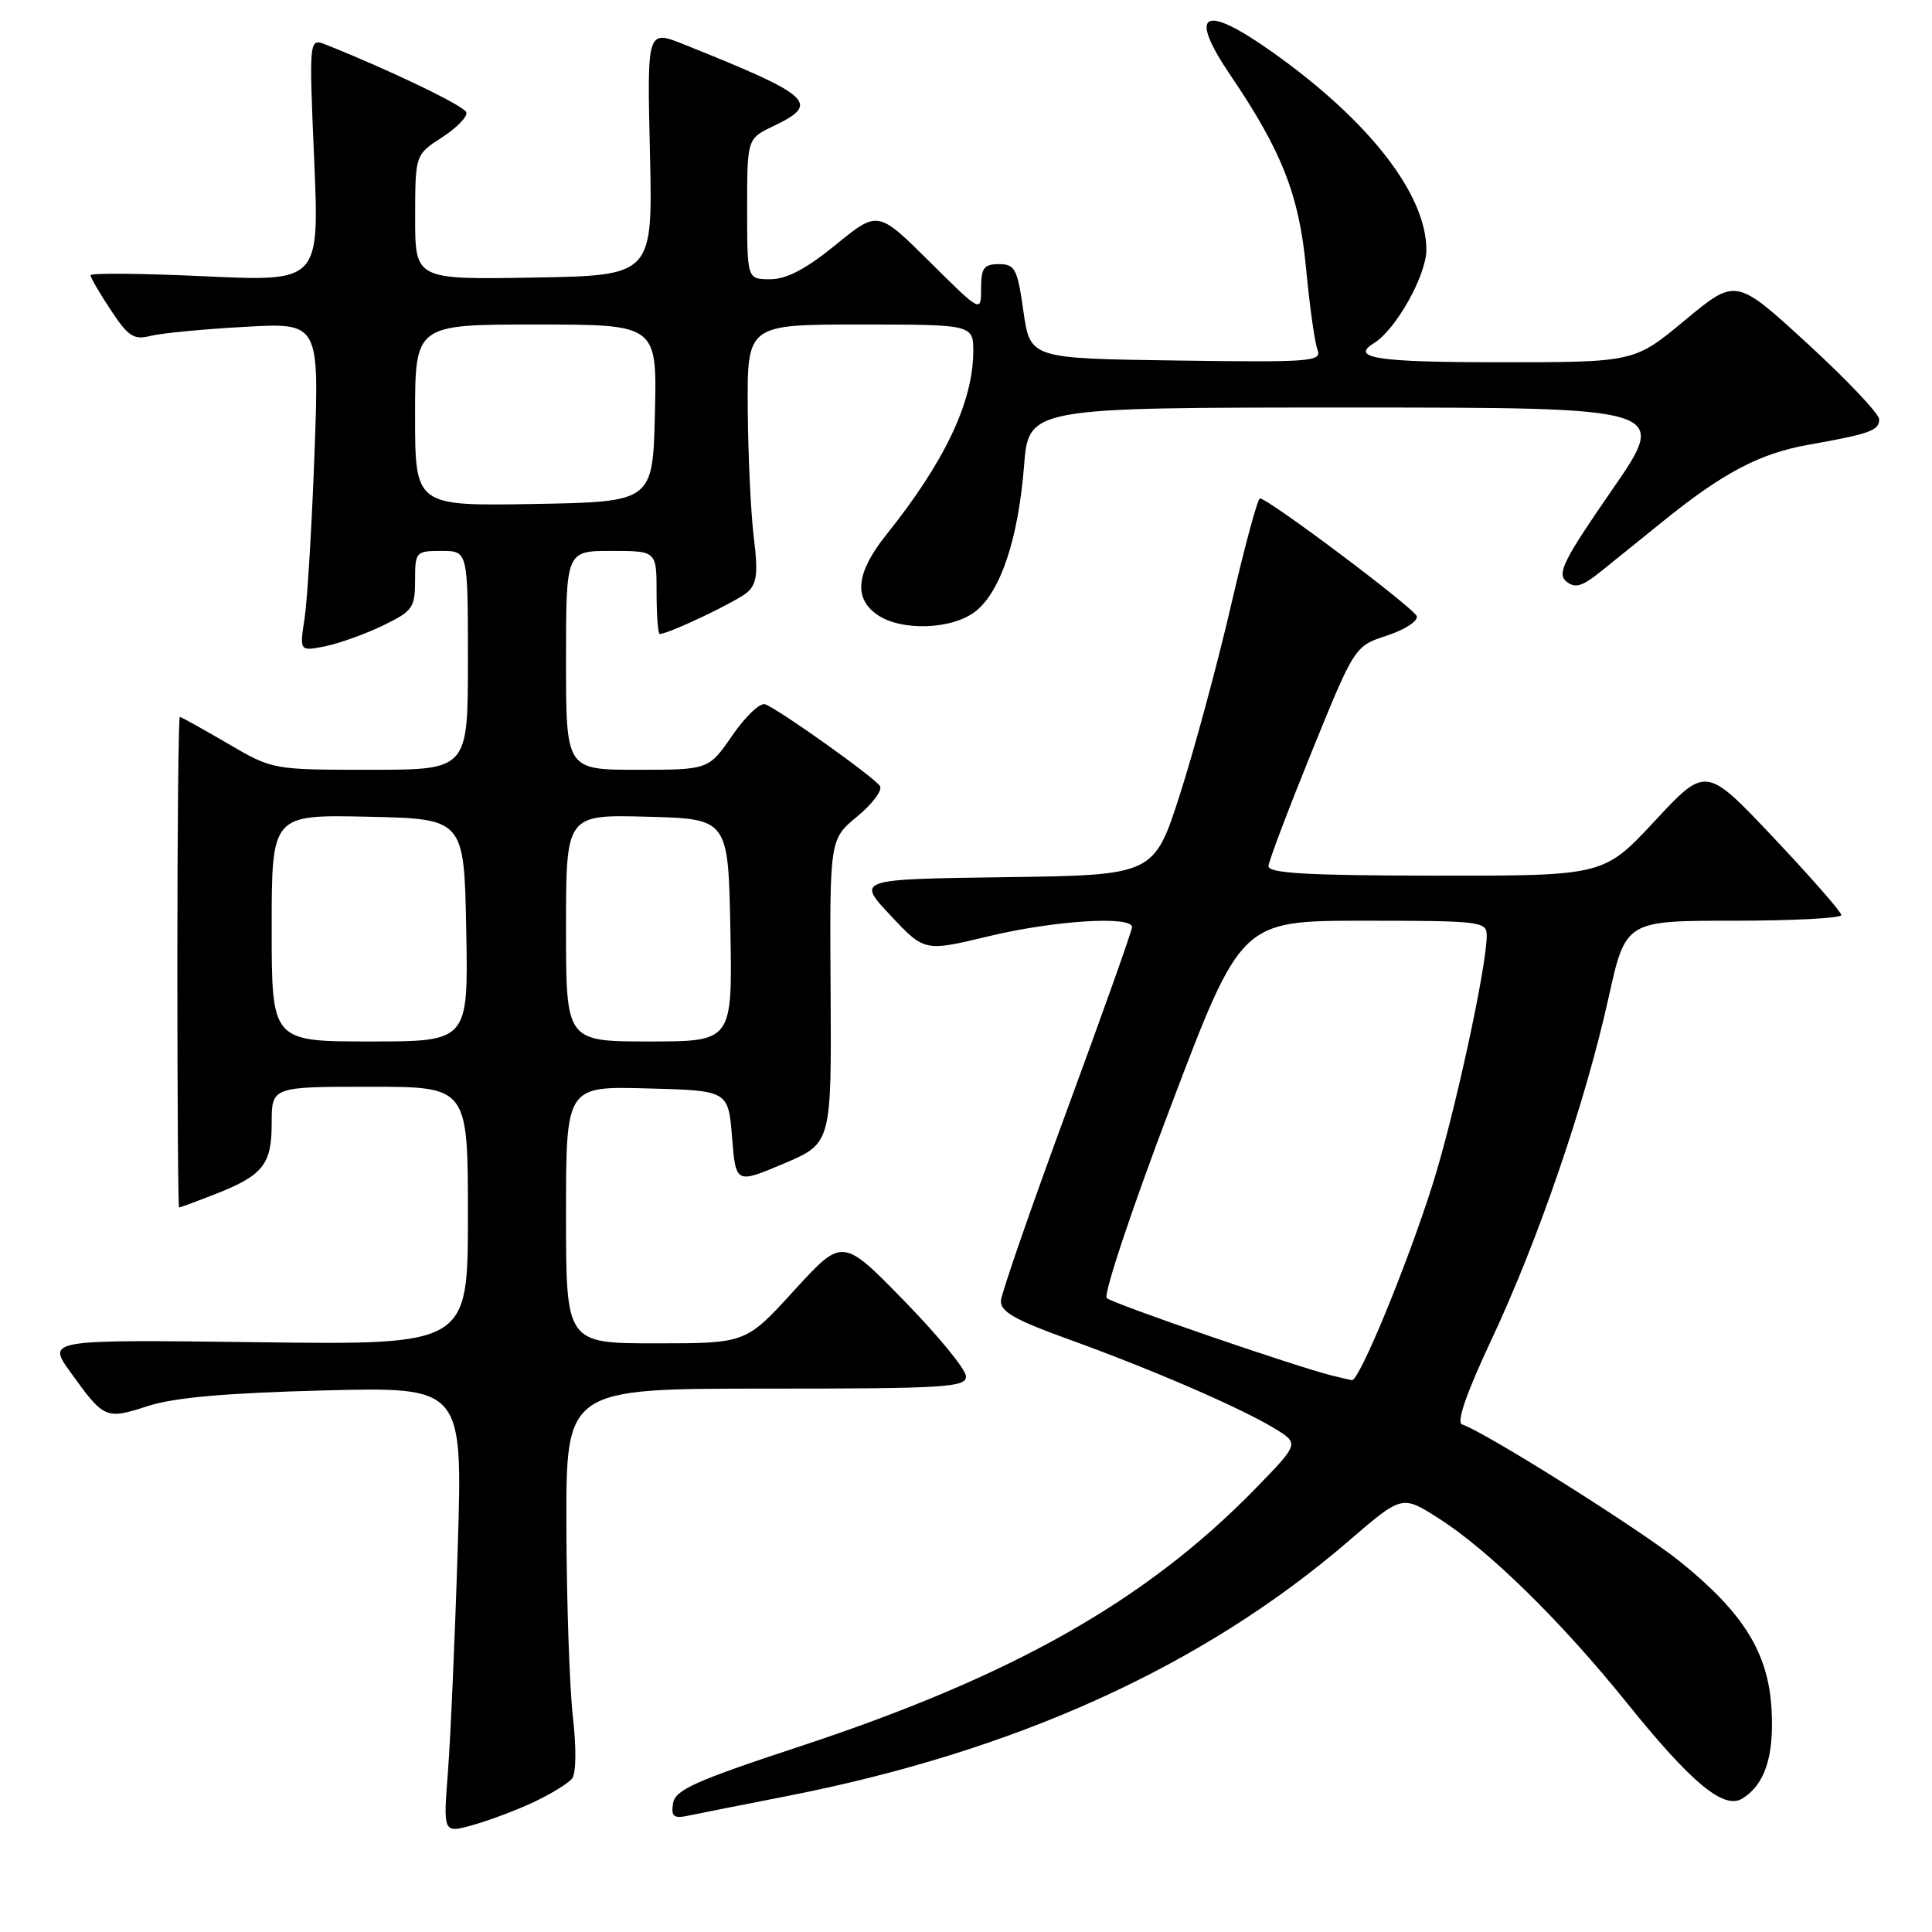 <?xml version="1.0" encoding="UTF-8" standalone="no"?>
<!DOCTYPE svg PUBLIC "-//W3C//DTD SVG 1.1//EN" "http://www.w3.org/Graphics/SVG/1.1/DTD/svg11.dtd" >
<svg xmlns="http://www.w3.org/2000/svg" xmlns:xlink="http://www.w3.org/1999/xlink" version="1.1" viewBox="0 0 256 256">
 <g >
 <path fill="currentColor"
d=" M 70.70 238.80 C 73.01 237.71 75.31 236.30 75.81 235.66 C 76.34 234.99 76.38 231.56 75.91 227.50 C 75.47 223.65 75.08 212.29 75.05 202.25 C 75.00 184.00 75.00 184.00 101.50 184.00 C 125.28 184.00 128.00 183.83 128.00 182.38 C 128.00 181.49 124.32 176.98 119.81 172.37 C 111.63 163.98 111.63 163.98 105.23 170.99 C 98.84 178.00 98.84 178.00 86.92 178.00 C 75.00 178.00 75.00 178.00 75.00 160.97 C 75.00 143.93 75.00 143.93 85.75 144.22 C 96.50 144.50 96.50 144.50 97.00 150.69 C 97.50 156.87 97.50 156.87 103.84 154.19 C 110.18 151.50 110.18 151.50 110.06 131.35 C 109.93 111.21 109.93 111.21 113.58 108.19 C 115.59 106.54 116.95 104.72 116.60 104.16 C 115.90 103.03 103.31 94.06 101.39 93.32 C 100.73 93.07 98.78 94.92 97.05 97.43 C 93.90 102.00 93.90 102.00 84.45 102.00 C 75.00 102.00 75.00 102.00 75.00 87.50 C 75.00 73.00 75.00 73.00 81.00 73.00 C 87.00 73.00 87.00 73.00 87.00 78.50 C 87.00 81.53 87.19 84.00 87.42 84.00 C 88.62 84.00 97.72 79.66 99.06 78.45 C 100.30 77.33 100.46 75.88 99.89 71.27 C 99.49 68.10 99.13 60.44 99.08 54.25 C 99.00 43.00 99.00 43.00 114.00 43.00 C 129.00 43.00 129.00 43.00 128.96 46.75 C 128.88 53.38 125.11 61.28 117.46 70.83 C 113.46 75.83 113.06 79.23 116.22 81.44 C 119.39 83.67 126.18 83.44 129.27 81.00 C 132.59 78.39 134.93 71.37 135.69 61.75 C 136.30 54.00 136.30 54.00 178.72 54.00 C 221.15 54.00 221.15 54.00 213.61 64.91 C 207.20 74.18 206.29 75.99 207.53 77.03 C 208.72 78.01 209.62 77.74 212.25 75.62 C 214.04 74.18 217.75 71.19 220.50 68.96 C 228.31 62.65 233.21 60.07 239.60 58.94 C 247.82 57.48 249.00 57.05 249.00 55.56 C 249.00 54.84 244.73 50.33 239.51 45.54 C 230.02 36.83 230.02 36.83 223.29 42.41 C 216.57 48.00 216.57 48.00 198.78 48.00 C 182.42 48.00 178.84 47.45 182.07 45.46 C 184.98 43.66 189.00 36.48 189.00 33.09 C 189.00 25.74 181.39 15.98 168.62 6.92 C 159.43 0.40 157.34 1.56 163.06 10.00 C 169.85 20.02 172.14 25.84 173.05 35.45 C 173.52 40.49 174.21 45.38 174.57 46.32 C 175.18 47.92 173.83 48.02 155.87 47.77 C 136.50 47.50 136.50 47.50 135.61 41.25 C 134.81 35.60 134.49 35.00 132.36 35.00 C 130.37 35.00 130.00 35.50 130.00 38.22 C 130.00 41.45 130.00 41.45 123.16 34.66 C 116.33 27.88 116.33 27.88 110.73 32.44 C 106.80 35.65 104.22 37.00 102.07 37.00 C 99.00 37.00 99.00 37.00 99.00 27.69 C 99.00 18.37 99.00 18.37 102.50 16.70 C 108.77 13.71 107.68 12.72 90.62 5.88 C 85.74 3.93 85.74 3.93 86.12 20.21 C 86.50 36.50 86.50 36.50 70.75 36.78 C 55.00 37.05 55.00 37.05 55.01 28.78 C 55.02 20.50 55.02 20.50 58.58 18.20 C 60.53 16.93 61.98 15.44 61.79 14.88 C 61.51 14.03 51.79 9.35 43.22 5.93 C 40.94 5.03 40.94 5.03 41.63 21.17 C 42.32 37.31 42.32 37.31 27.16 36.61 C 18.82 36.22 12.00 36.16 12.00 36.47 C 12.00 36.79 13.21 38.87 14.69 41.10 C 16.99 44.59 17.74 45.07 19.94 44.51 C 21.35 44.15 26.96 43.61 32.41 43.31 C 42.31 42.75 42.31 42.75 41.67 60.13 C 41.32 69.68 40.73 79.48 40.36 81.91 C 39.69 86.31 39.69 86.31 43.07 85.64 C 44.93 85.26 48.38 84.03 50.73 82.89 C 54.68 80.98 55.00 80.53 55.00 76.91 C 55.00 73.11 55.10 73.00 58.50 73.00 C 62.00 73.00 62.00 73.00 62.00 87.50 C 62.00 102.00 62.00 102.00 49.05 102.00 C 36.11 102.00 36.11 102.00 30.14 98.50 C 26.85 96.58 24.01 95.00 23.83 95.00 C 23.65 95.00 23.50 109.62 23.50 127.50 C 23.50 145.37 23.60 160.00 23.73 160.00 C 23.86 160.00 25.88 159.26 28.23 158.34 C 34.84 155.78 36.00 154.37 36.00 148.85 C 36.00 144.00 36.00 144.00 49.00 144.00 C 62.00 144.00 62.00 144.00 62.00 161.10 C 62.00 178.21 62.00 178.21 34.12 177.85 C 6.23 177.50 6.23 177.50 9.32 181.80 C 13.79 188.02 14.00 188.12 19.56 186.32 C 23.07 185.18 29.84 184.58 42.91 184.24 C 61.32 183.77 61.32 183.77 60.65 205.14 C 60.29 216.89 59.70 230.19 59.36 234.71 C 58.72 242.92 58.72 242.92 62.61 241.84 C 64.75 241.25 68.39 239.88 70.70 238.80 Z  M 104.24 238.00 C 134.62 232.05 159.39 220.81 178.69 204.20 C 185.77 198.10 185.77 198.10 190.57 201.15 C 197.21 205.36 206.84 214.79 215.61 225.69 C 224.16 236.30 228.44 239.84 230.88 238.31 C 233.87 236.45 235.09 232.70 234.74 226.50 C 234.32 219.04 231.06 213.76 222.69 206.98 C 217.50 202.78 196.86 189.79 193.73 188.74 C 192.95 188.48 194.32 184.55 197.67 177.42 C 203.87 164.19 210.07 146.09 213.13 132.25 C 215.40 122.00 215.40 122.00 229.70 122.00 C 237.57 122.00 243.99 121.66 243.99 121.25 C 243.98 120.84 239.94 116.22 235.01 111.00 C 226.04 101.50 226.04 101.50 219.27 108.78 C 212.50 116.05 212.50 116.05 190.25 116.03 C 173.08 116.01 168.02 115.71 168.08 114.75 C 168.13 114.06 170.72 107.23 173.83 99.56 C 179.50 85.62 179.50 85.62 183.80 84.21 C 186.17 83.43 187.93 82.28 187.73 81.65 C 187.39 80.58 168.16 66.13 166.95 66.04 C 166.65 66.02 164.92 72.41 163.11 80.25 C 161.29 88.09 158.25 99.33 156.36 105.23 C 152.91 115.96 152.91 115.96 133.21 116.23 C 113.50 116.50 113.50 116.50 118.00 121.30 C 122.50 126.10 122.50 126.10 131.00 124.06 C 139.67 121.97 150.00 121.32 150.00 122.85 C 150.00 123.32 146.12 134.23 141.38 147.10 C 136.64 159.97 132.70 171.33 132.63 172.34 C 132.53 173.78 134.44 174.88 141.50 177.43 C 152.44 181.37 164.33 186.51 168.84 189.25 C 172.17 191.27 172.17 191.27 166.34 197.26 C 151.85 212.11 134.18 222.11 105.92 231.43 C 92.08 235.99 89.45 237.18 89.18 238.96 C 88.91 240.70 89.26 240.99 91.18 240.59 C 92.45 240.32 98.33 239.16 104.24 238.00 Z  M 36.00 122.97 C 36.00 107.94 36.00 107.94 48.75 108.22 C 61.50 108.50 61.50 108.50 61.78 123.25 C 62.05 138.00 62.05 138.00 49.03 138.00 C 36.00 138.00 36.00 138.00 36.00 122.97 Z  M 75.00 122.97 C 75.00 107.93 75.00 107.93 85.75 108.22 C 96.50 108.50 96.50 108.50 96.78 123.25 C 97.05 138.00 97.05 138.00 86.03 138.00 C 75.00 138.00 75.00 138.00 75.00 122.97 Z  M 55.00 55.03 C 55.00 43.00 55.00 43.00 71.03 43.00 C 87.06 43.00 87.06 43.00 86.78 54.75 C 86.50 66.50 86.50 66.50 70.75 66.78 C 55.00 67.05 55.00 67.05 55.00 55.03 Z  M 176.50 182.27 C 171.59 181.05 147.41 172.73 146.65 172.00 C 146.18 171.56 149.99 160.12 155.13 146.60 C 164.46 122.00 164.46 122.00 180.73 122.00 C 196.19 122.00 197.00 122.10 197.00 123.95 C 197.00 128.11 192.68 147.96 189.81 157.00 C 186.40 167.76 180.08 183.06 179.13 182.88 C 178.78 182.82 177.60 182.54 176.50 182.27 Z "/>
</g>
</svg>